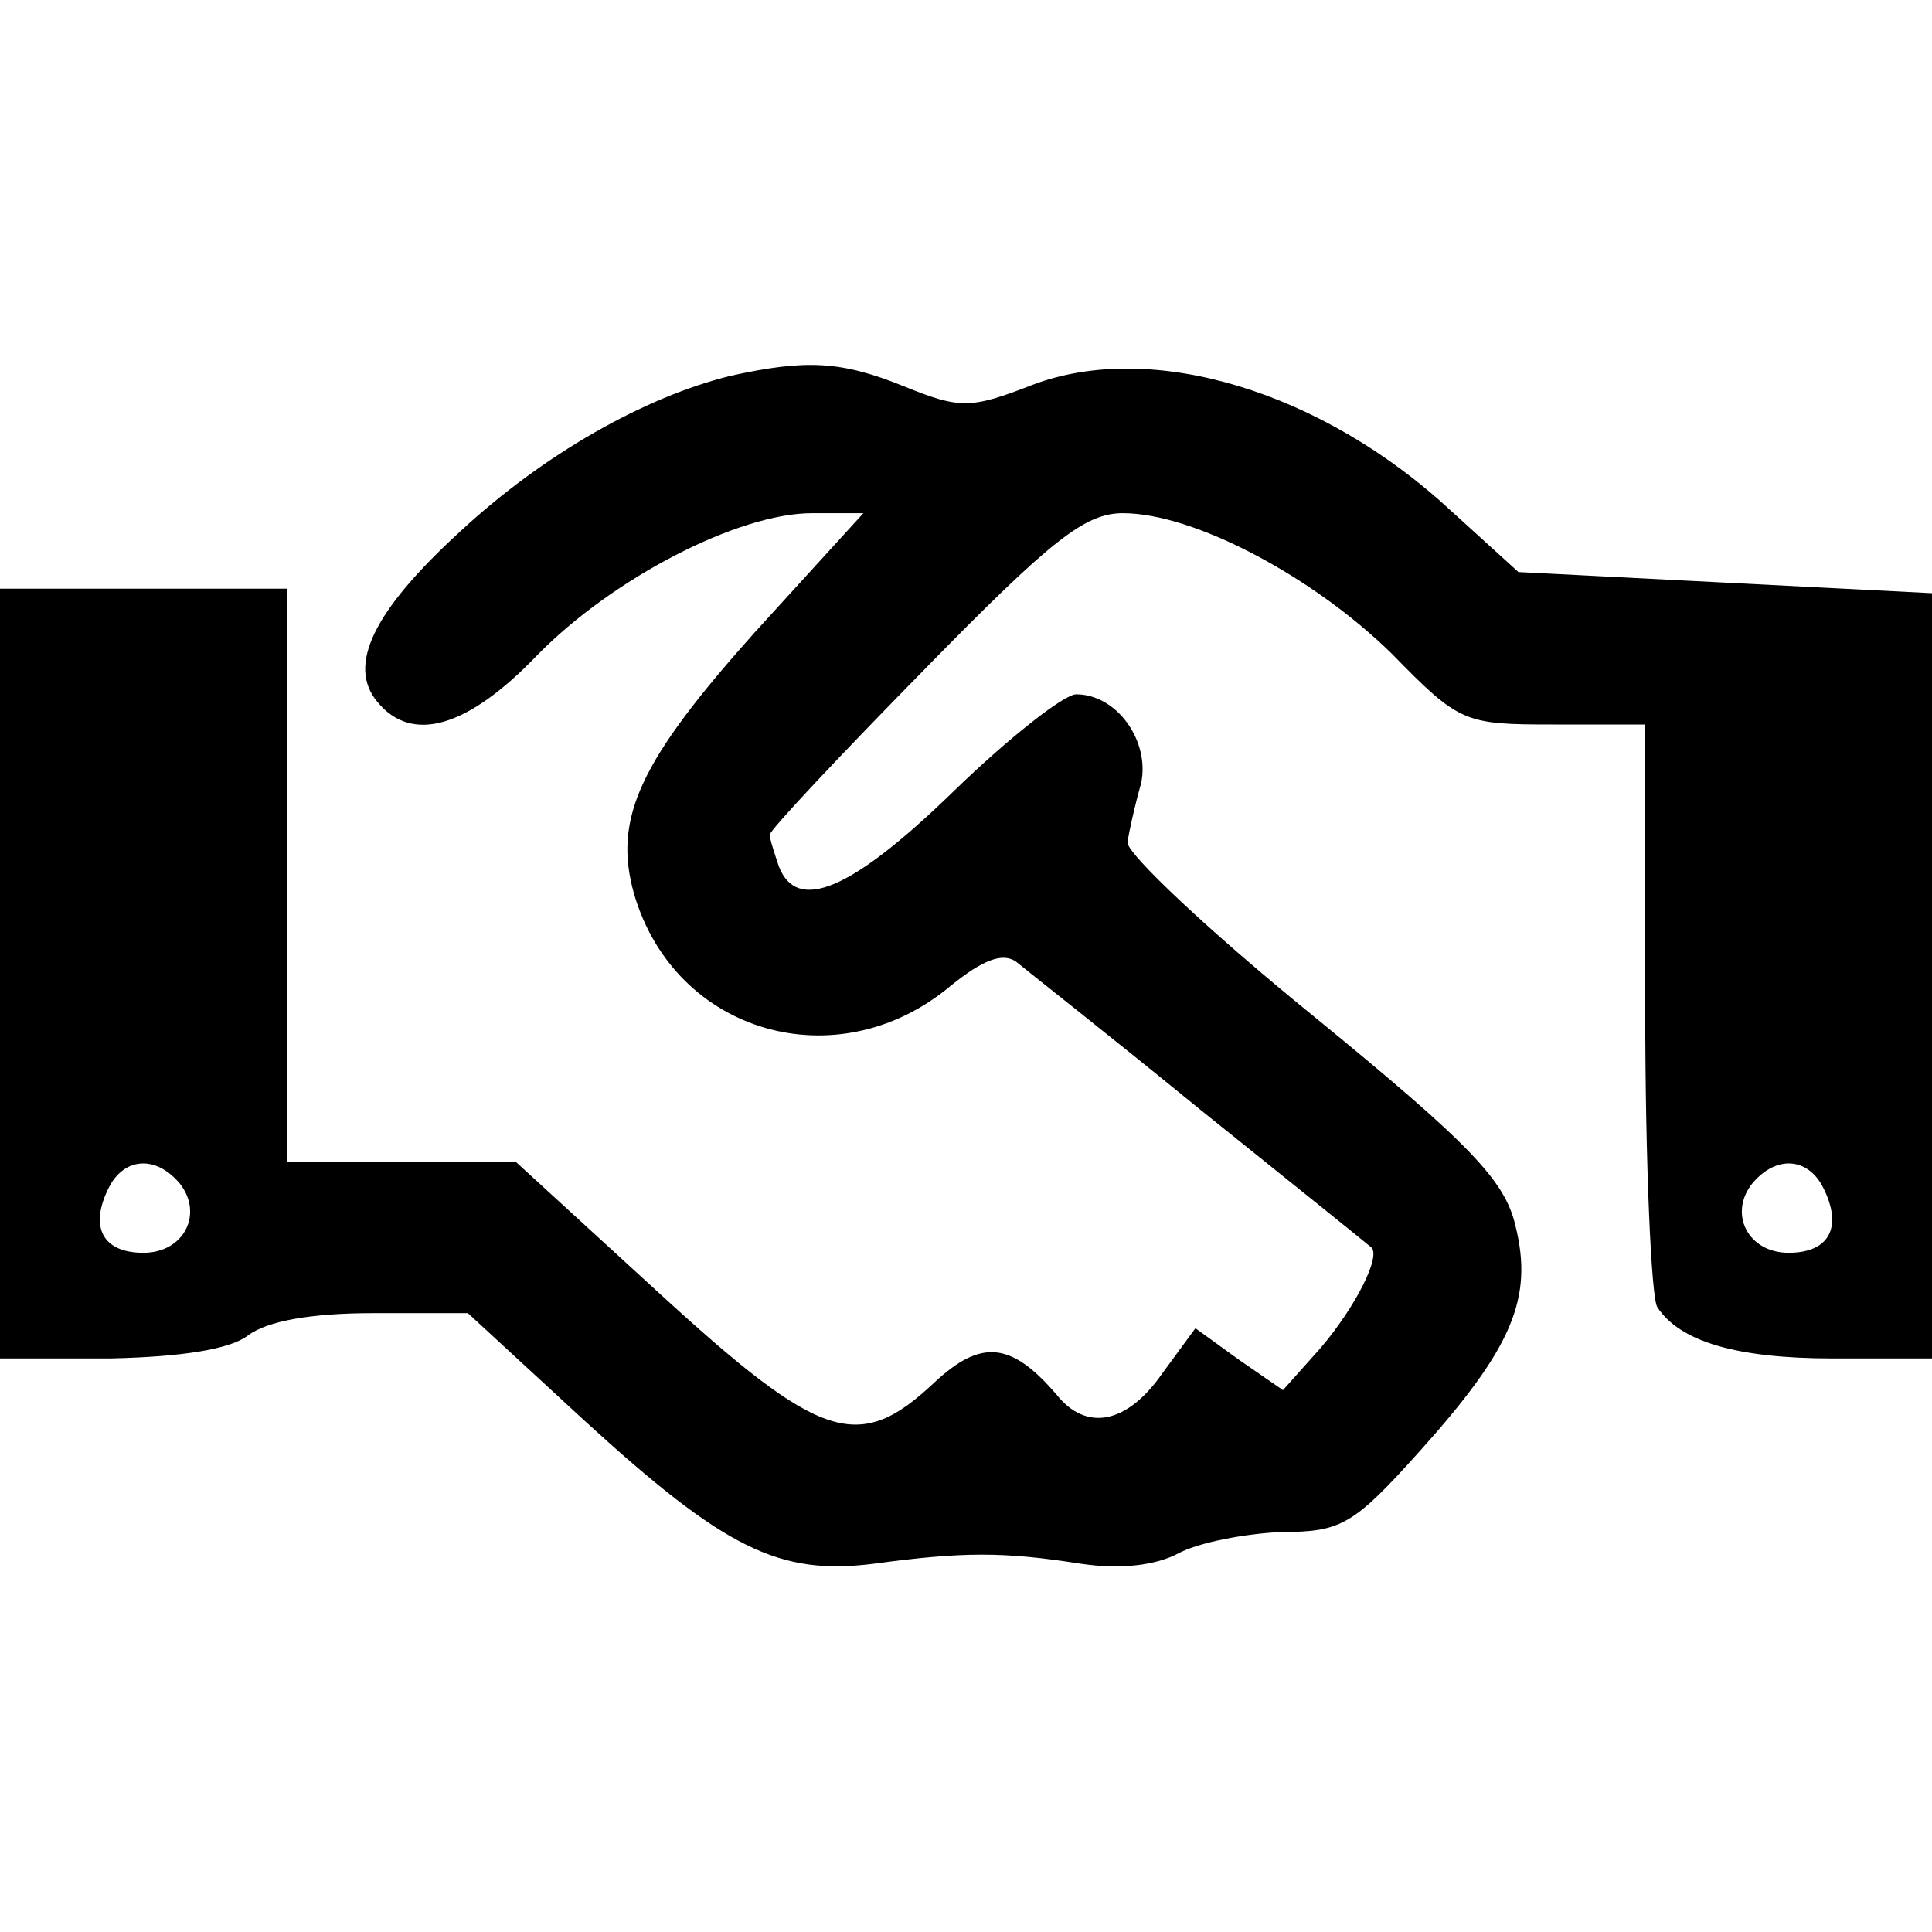 <?xml version="1.0" standalone="no"?>
<!DOCTYPE svg PUBLIC "-//W3C//DTD SVG 20010904//EN"
 "http://www.w3.org/TR/2001/REC-SVG-20010904/DTD/svg10.dtd">
<svg version="1.0" xmlns="http://www.w3.org/2000/svg"
 width="128pt" height="128pt" viewBox="0 0 128 128"
 preserveAspectRatio="xMidYMid meet">

<g transform="translate(0,128) scale(0.1,-0.1)"
fill="#000000" stroke="none">
<path d="M484 1031 c-57 -14 -124 -52 -179 -103 -58 -53 -75 -89 -55 -113 23
-28 60 -17 106 31 50 51 133 94 182 94 l34 0 -72 -79 c-76 -85 -94 -123 -80
-173 27 -93 135 -124 210 -61 21 17 34 22 43 16 6 -5 62 -49 122 -98 61 -49
112 -90 113 -91 8 -5 -10 -40 -33 -67 l-25 -28 -29 20 -29 21 -22 -30 c-23
-33 -50 -39 -70 -14 -30 35 -50 37 -81 8 -50 -47 -75 -39 -182 59 l-95 87 -76
0 -76 0 0 190 0 190 -95 0 -95 0 0 -255 0 -255 73 0 c47 1 79 6 91 15 13 10
43 15 83 15 l63 0 77 -71 c93 -85 129 -103 192 -95 59 8 86 8 137 0 27 -4 50
-1 65 7 13 7 44 13 68 14 40 0 48 5 92 54 61 68 75 101 63 149 -7 30 -30 54
-134 139 -69 56 -124 108 -123 115 1 7 5 25 9 39 6 28 -16 59 -43 59 -8 0 -45
-29 -82 -65 -67 -65 -103 -80 -115 -49 -3 9 -6 18 -6 21 0 3 46 52 102 109 85
87 107 104 132 104 47 0 126 -42 178 -93 45 -46 48 -47 107 -47 l61 0 0 -187
c0 -104 4 -193 8 -199 15 -23 53 -34 116 -34 l66 0 0 254 0 253 -137 7 -137 7
-44 40 c-86 80 -199 114 -278 84 -41 -16 -48 -16 -85 -1 -42 17 -65 18 -115 7z
m-365 -535 c16 -20 3 -46 -24 -46 -27 0 -36 17 -23 43 10 20 31 22 47 3z
m1089 -3 c13 -26 4 -43 -23 -43 -27 0 -40 26 -24 46 16 19 37 17 47 -3z"/>
</g>
</svg>
